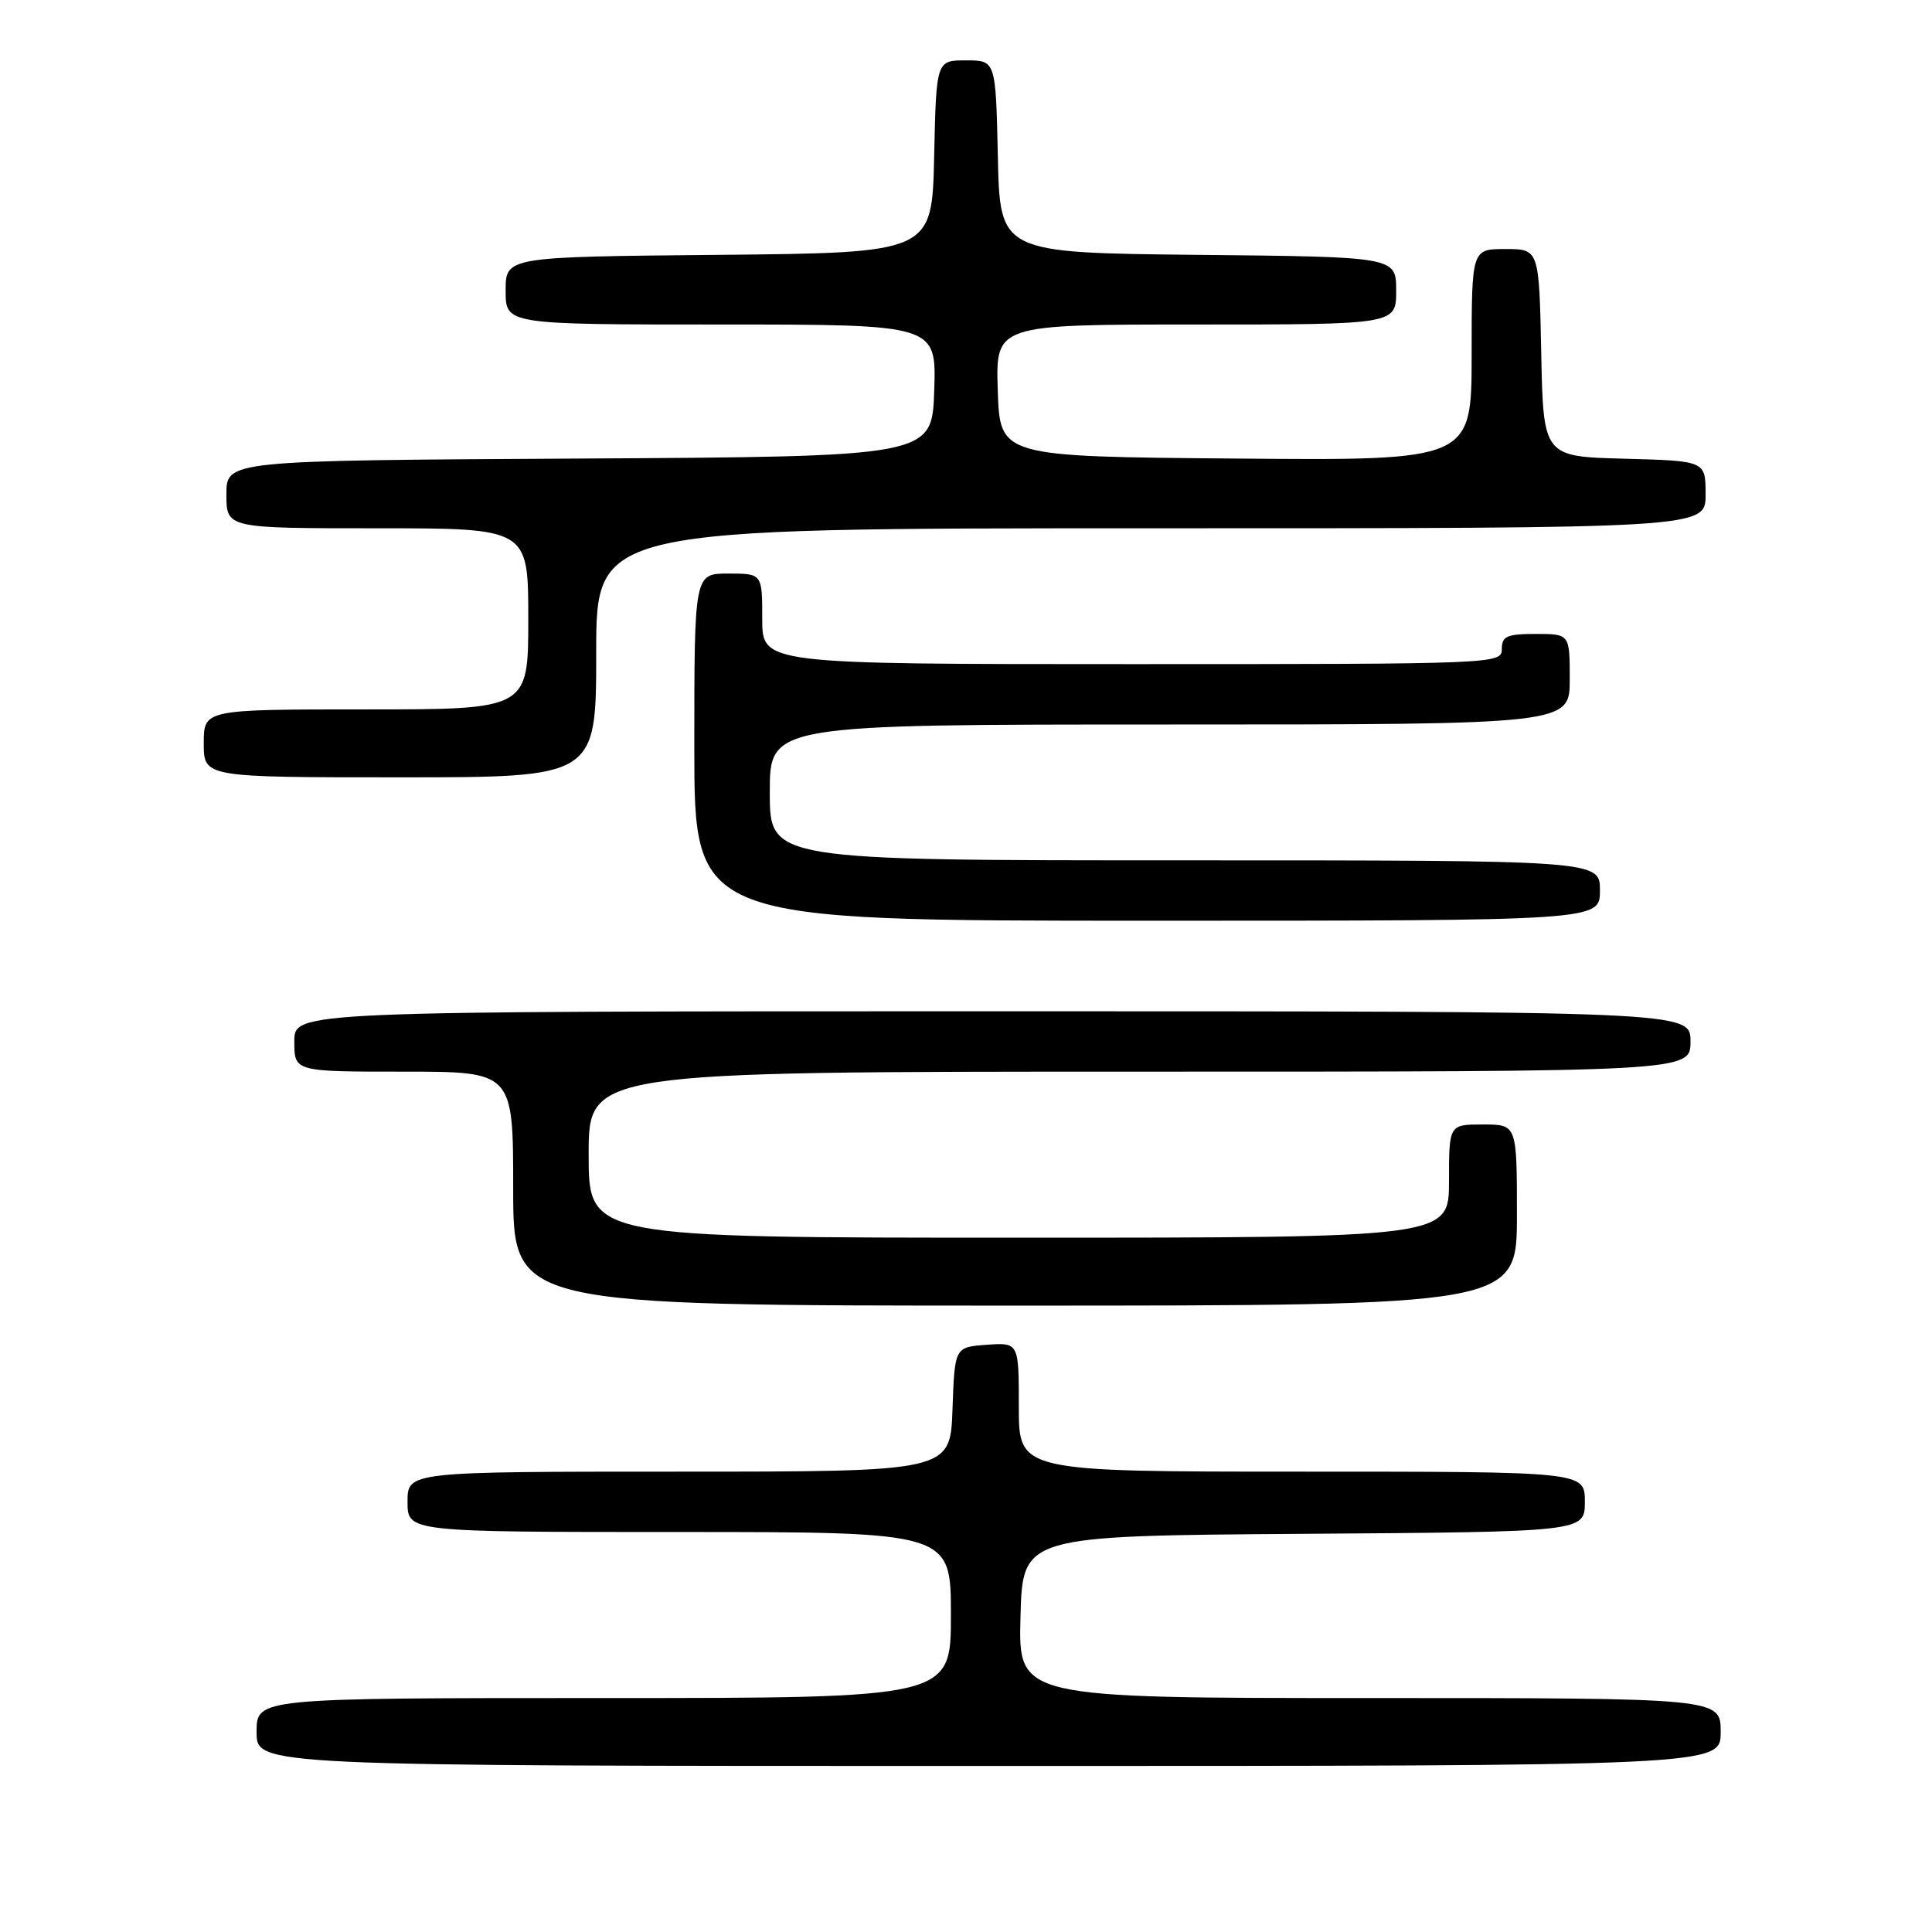 <?xml version="1.0" encoding="UTF-8" standalone="no"?>
<!DOCTYPE svg PUBLIC "-//W3C//DTD SVG 1.1//EN" "http://www.w3.org/Graphics/SVG/1.1/DTD/svg11.dtd" >
<svg xmlns="http://www.w3.org/2000/svg" xmlns:xlink="http://www.w3.org/1999/xlink" version="1.1" viewBox="0 0 256 256">
 <g >
 <path fill="currentColor"
d=" M 228.00 229.50 C 228.00 225.00 228.00 225.00 181.47 225.00 C 134.93 225.00 134.93 225.00 135.22 214.25 C 135.50 203.50 135.50 203.50 172.75 203.24 C 210.00 202.98 210.00 202.98 210.00 198.99 C 210.00 195.00 210.00 195.00 172.50 195.00 C 135.00 195.00 135.00 195.00 135.00 186.44 C 135.00 177.89 135.00 177.89 130.75 178.19 C 126.50 178.50 126.50 178.50 126.21 186.75 C 125.92 195.00 125.92 195.00 89.96 195.00 C 54.00 195.00 54.00 195.00 54.00 199.00 C 54.00 203.00 54.00 203.00 90.00 203.00 C 126.00 203.00 126.00 203.00 126.00 214.00 C 126.00 225.00 126.00 225.00 80.00 225.00 C 34.00 225.00 34.00 225.00 34.00 229.50 C 34.00 234.00 34.00 234.00 131.00 234.00 C 228.00 234.00 228.00 234.00 228.00 229.50 Z  M 201.00 161.00 C 201.00 149.00 201.00 149.00 196.50 149.00 C 192.00 149.00 192.00 149.00 192.00 156.50 C 192.00 164.00 192.00 164.00 135.00 164.00 C 78.00 164.00 78.00 164.00 78.00 153.00 C 78.00 142.00 78.00 142.00 151.00 142.00 C 224.00 142.00 224.00 142.00 224.00 138.00 C 224.00 134.00 224.00 134.00 131.50 134.00 C 39.00 134.00 39.00 134.00 39.00 138.00 C 39.00 142.00 39.00 142.00 53.50 142.00 C 68.00 142.00 68.00 142.00 68.00 157.50 C 68.00 173.00 68.00 173.00 134.50 173.00 C 201.00 173.00 201.00 173.00 201.00 161.00 Z  M 212.00 118.00 C 212.00 114.00 212.00 114.00 157.00 114.00 C 102.00 114.00 102.00 114.00 102.00 105.00 C 102.00 96.00 102.00 96.00 155.00 96.00 C 208.00 96.00 208.00 96.00 208.00 90.00 C 208.00 84.00 208.00 84.00 203.50 84.00 C 199.67 84.00 199.00 84.30 199.00 86.00 C 199.00 87.97 198.33 88.00 150.00 88.00 C 101.00 88.00 101.00 88.00 101.00 82.00 C 101.00 76.00 101.00 76.00 96.50 76.00 C 92.00 76.00 92.00 76.00 92.00 99.00 C 92.00 122.00 92.00 122.00 152.00 122.00 C 212.00 122.00 212.00 122.00 212.00 118.00 Z  M 79.00 86.50 C 79.00 70.00 79.00 70.00 152.50 70.00 C 226.00 70.00 226.00 70.00 226.00 65.53 C 226.00 61.07 226.00 61.07 215.25 60.78 C 204.50 60.50 204.50 60.50 204.22 46.75 C 203.94 33.00 203.94 33.00 199.47 33.00 C 195.00 33.00 195.00 33.00 195.00 47.01 C 195.00 61.03 195.00 61.03 163.75 60.76 C 132.50 60.50 132.50 60.50 132.21 51.75 C 131.92 43.00 131.92 43.00 158.46 43.00 C 185.00 43.00 185.00 43.00 185.00 38.52 C 185.00 34.03 185.00 34.03 158.75 33.77 C 132.50 33.50 132.50 33.50 132.22 20.75 C 131.94 8.00 131.94 8.00 128.00 8.00 C 124.06 8.00 124.06 8.00 123.78 20.75 C 123.50 33.50 123.50 33.50 95.25 33.77 C 67.00 34.03 67.00 34.03 67.00 38.52 C 67.00 43.00 67.00 43.00 95.54 43.00 C 124.08 43.00 124.08 43.00 123.79 51.75 C 123.50 60.50 123.50 60.50 76.75 60.76 C 30.00 61.02 30.00 61.02 30.00 65.51 C 30.00 70.00 30.00 70.00 50.00 70.00 C 70.00 70.00 70.00 70.00 70.00 82.00 C 70.00 94.00 70.00 94.00 48.50 94.00 C 27.00 94.00 27.00 94.00 27.00 98.50 C 27.00 103.00 27.00 103.00 53.00 103.00 C 79.00 103.00 79.00 103.00 79.00 86.50 Z "/>
</g>
</svg>